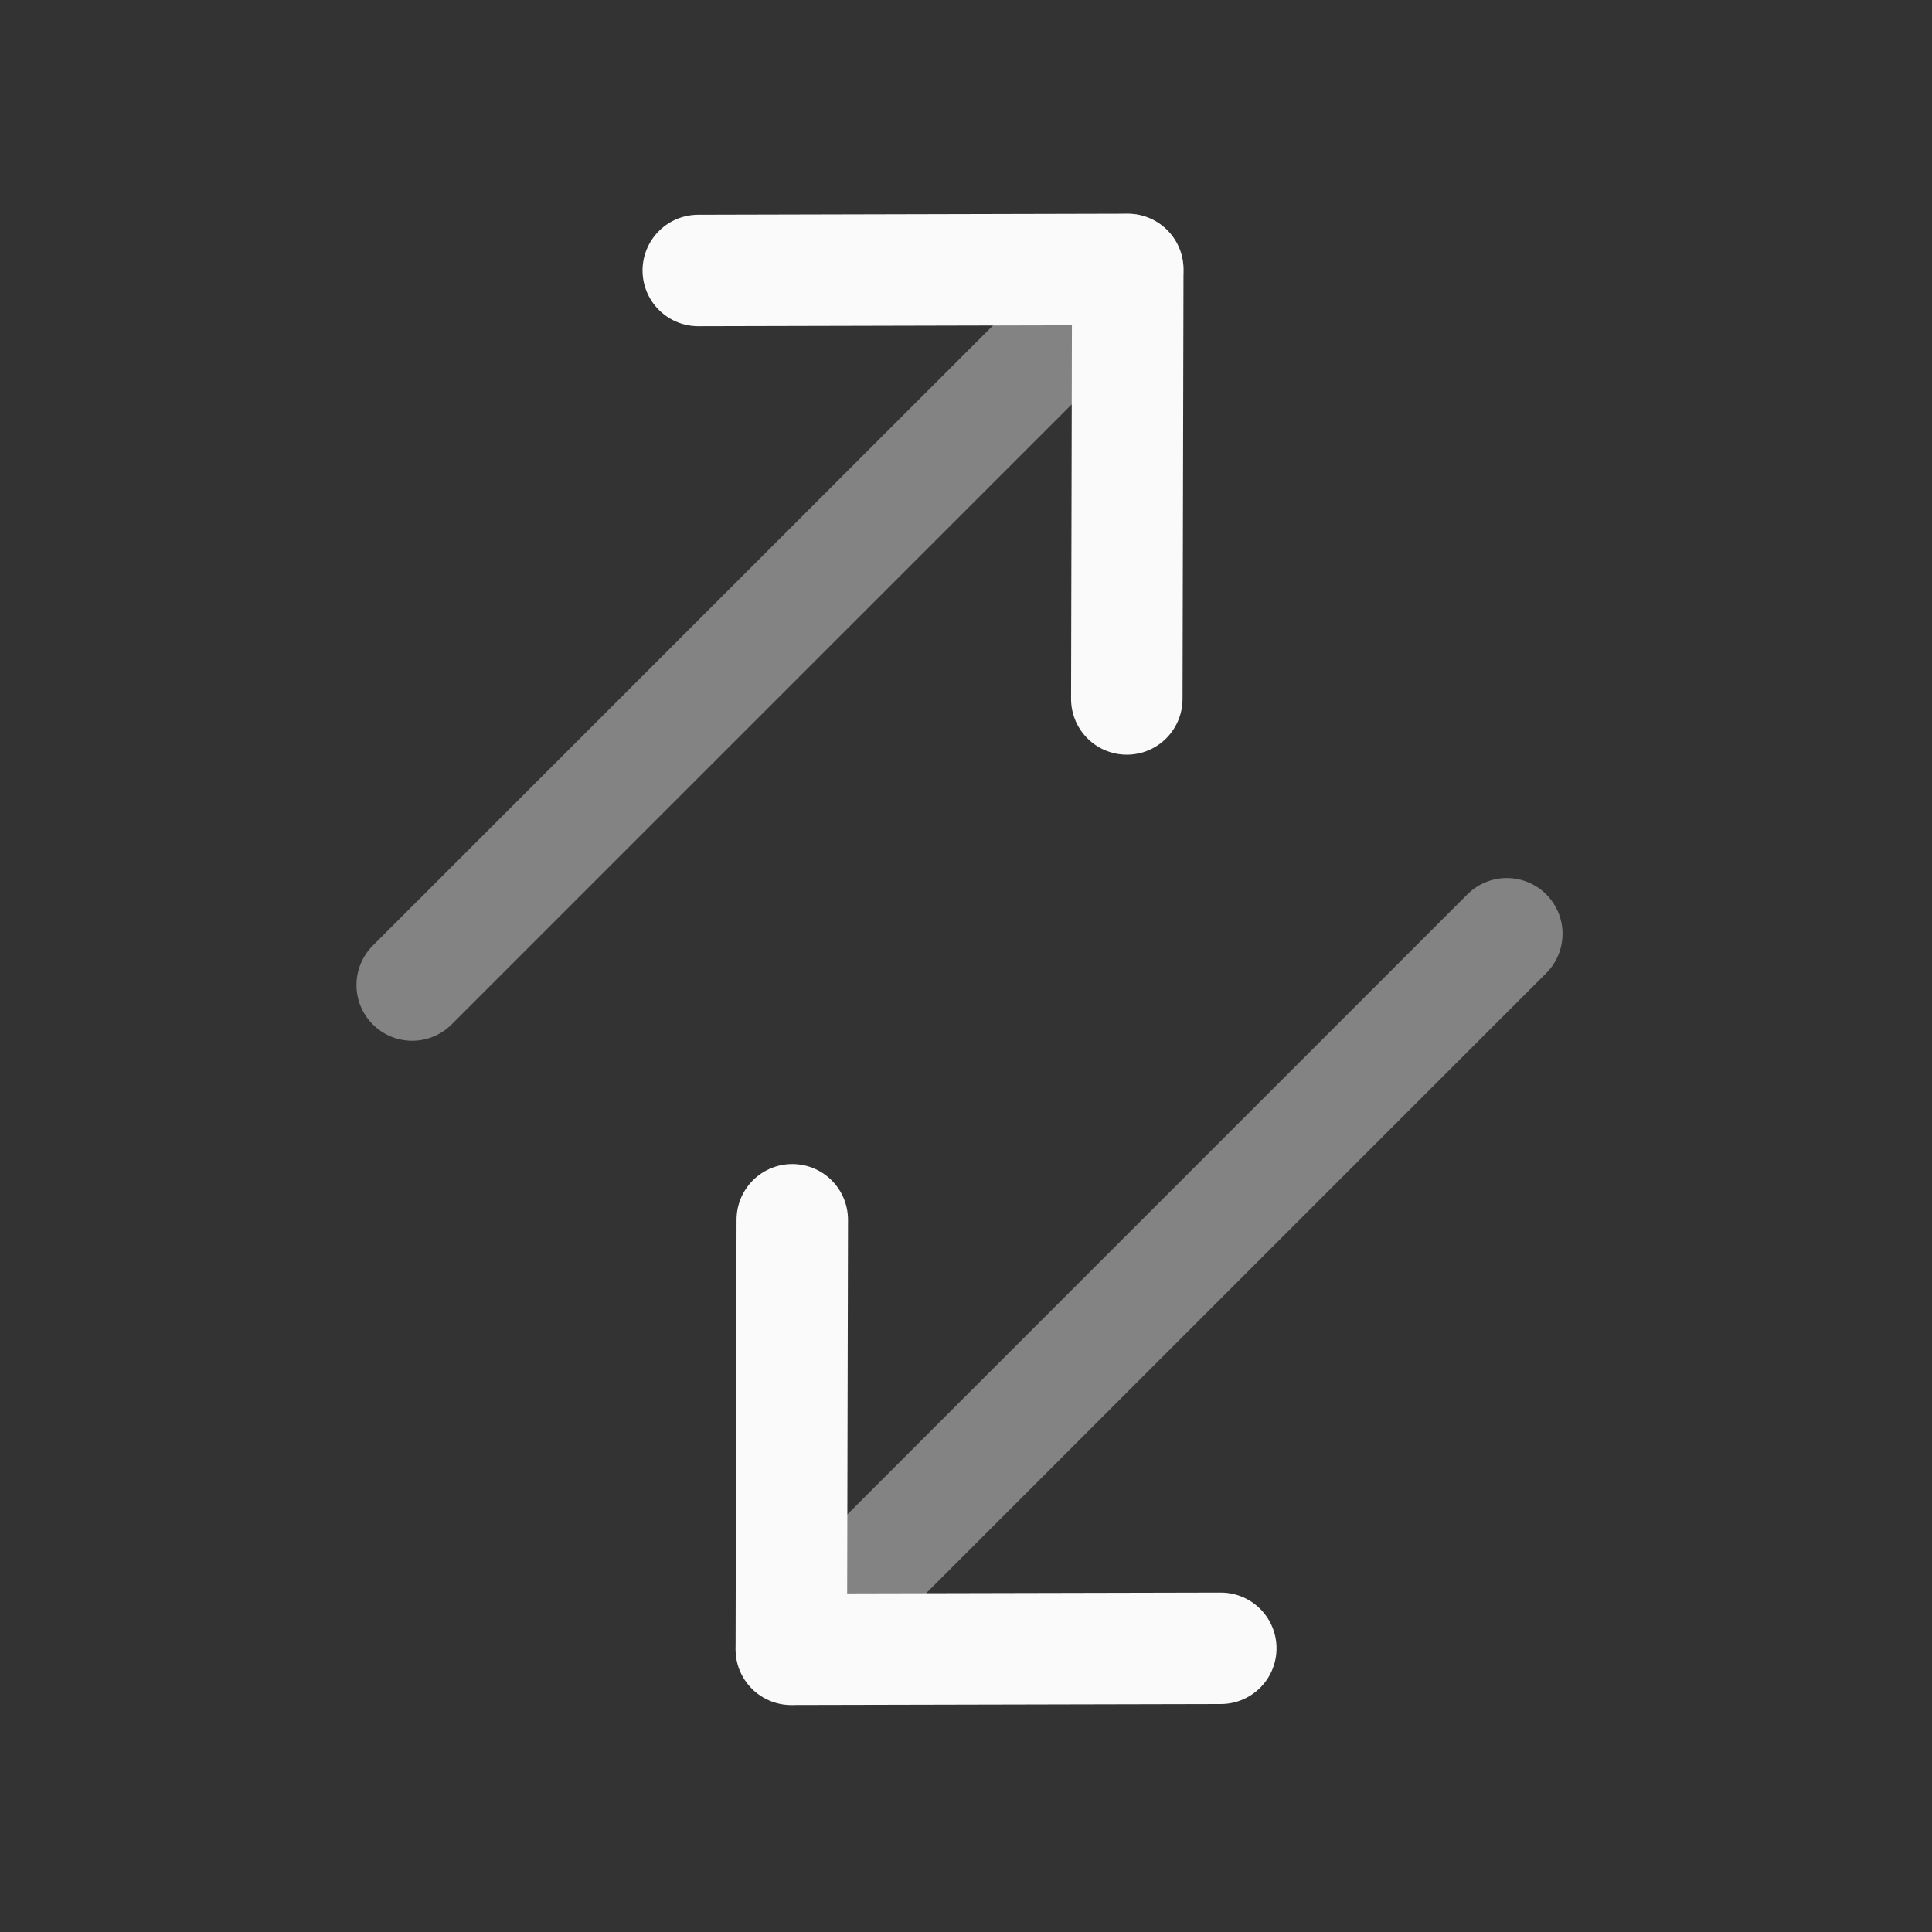 <svg width="26" height="26" viewBox="0 0 26 26" fill="none" xmlns="http://www.w3.org/2000/svg">
<rect x="0" y="0" width="26" height="26" fill="#333333" stroke="none"/>
<path opacity="0.4" d="M10.649 22.195L20.278 12.566" stroke="#FAFAFA" stroke-width="1.5" stroke-linecap="round" stroke-linejoin="round"/>
<path d="M16.429 22.182L10.649 22.195L10.662 16.415" stroke="#FAFAFA" stroke-width="1.5" stroke-linecap="round" stroke-linejoin="round"/>
<path opacity="0.4" d="M15.177 3.627L5.547 13.256" stroke="#FAFAFA" stroke-width="1.5" stroke-linecap="round" stroke-linejoin="round"/>
<path d="M9.397 3.64L15.177 3.626L15.164 9.406" stroke="#FAFAFA" stroke-width="1.5" stroke-linecap="round" stroke-linejoin="round"/>
</svg>
